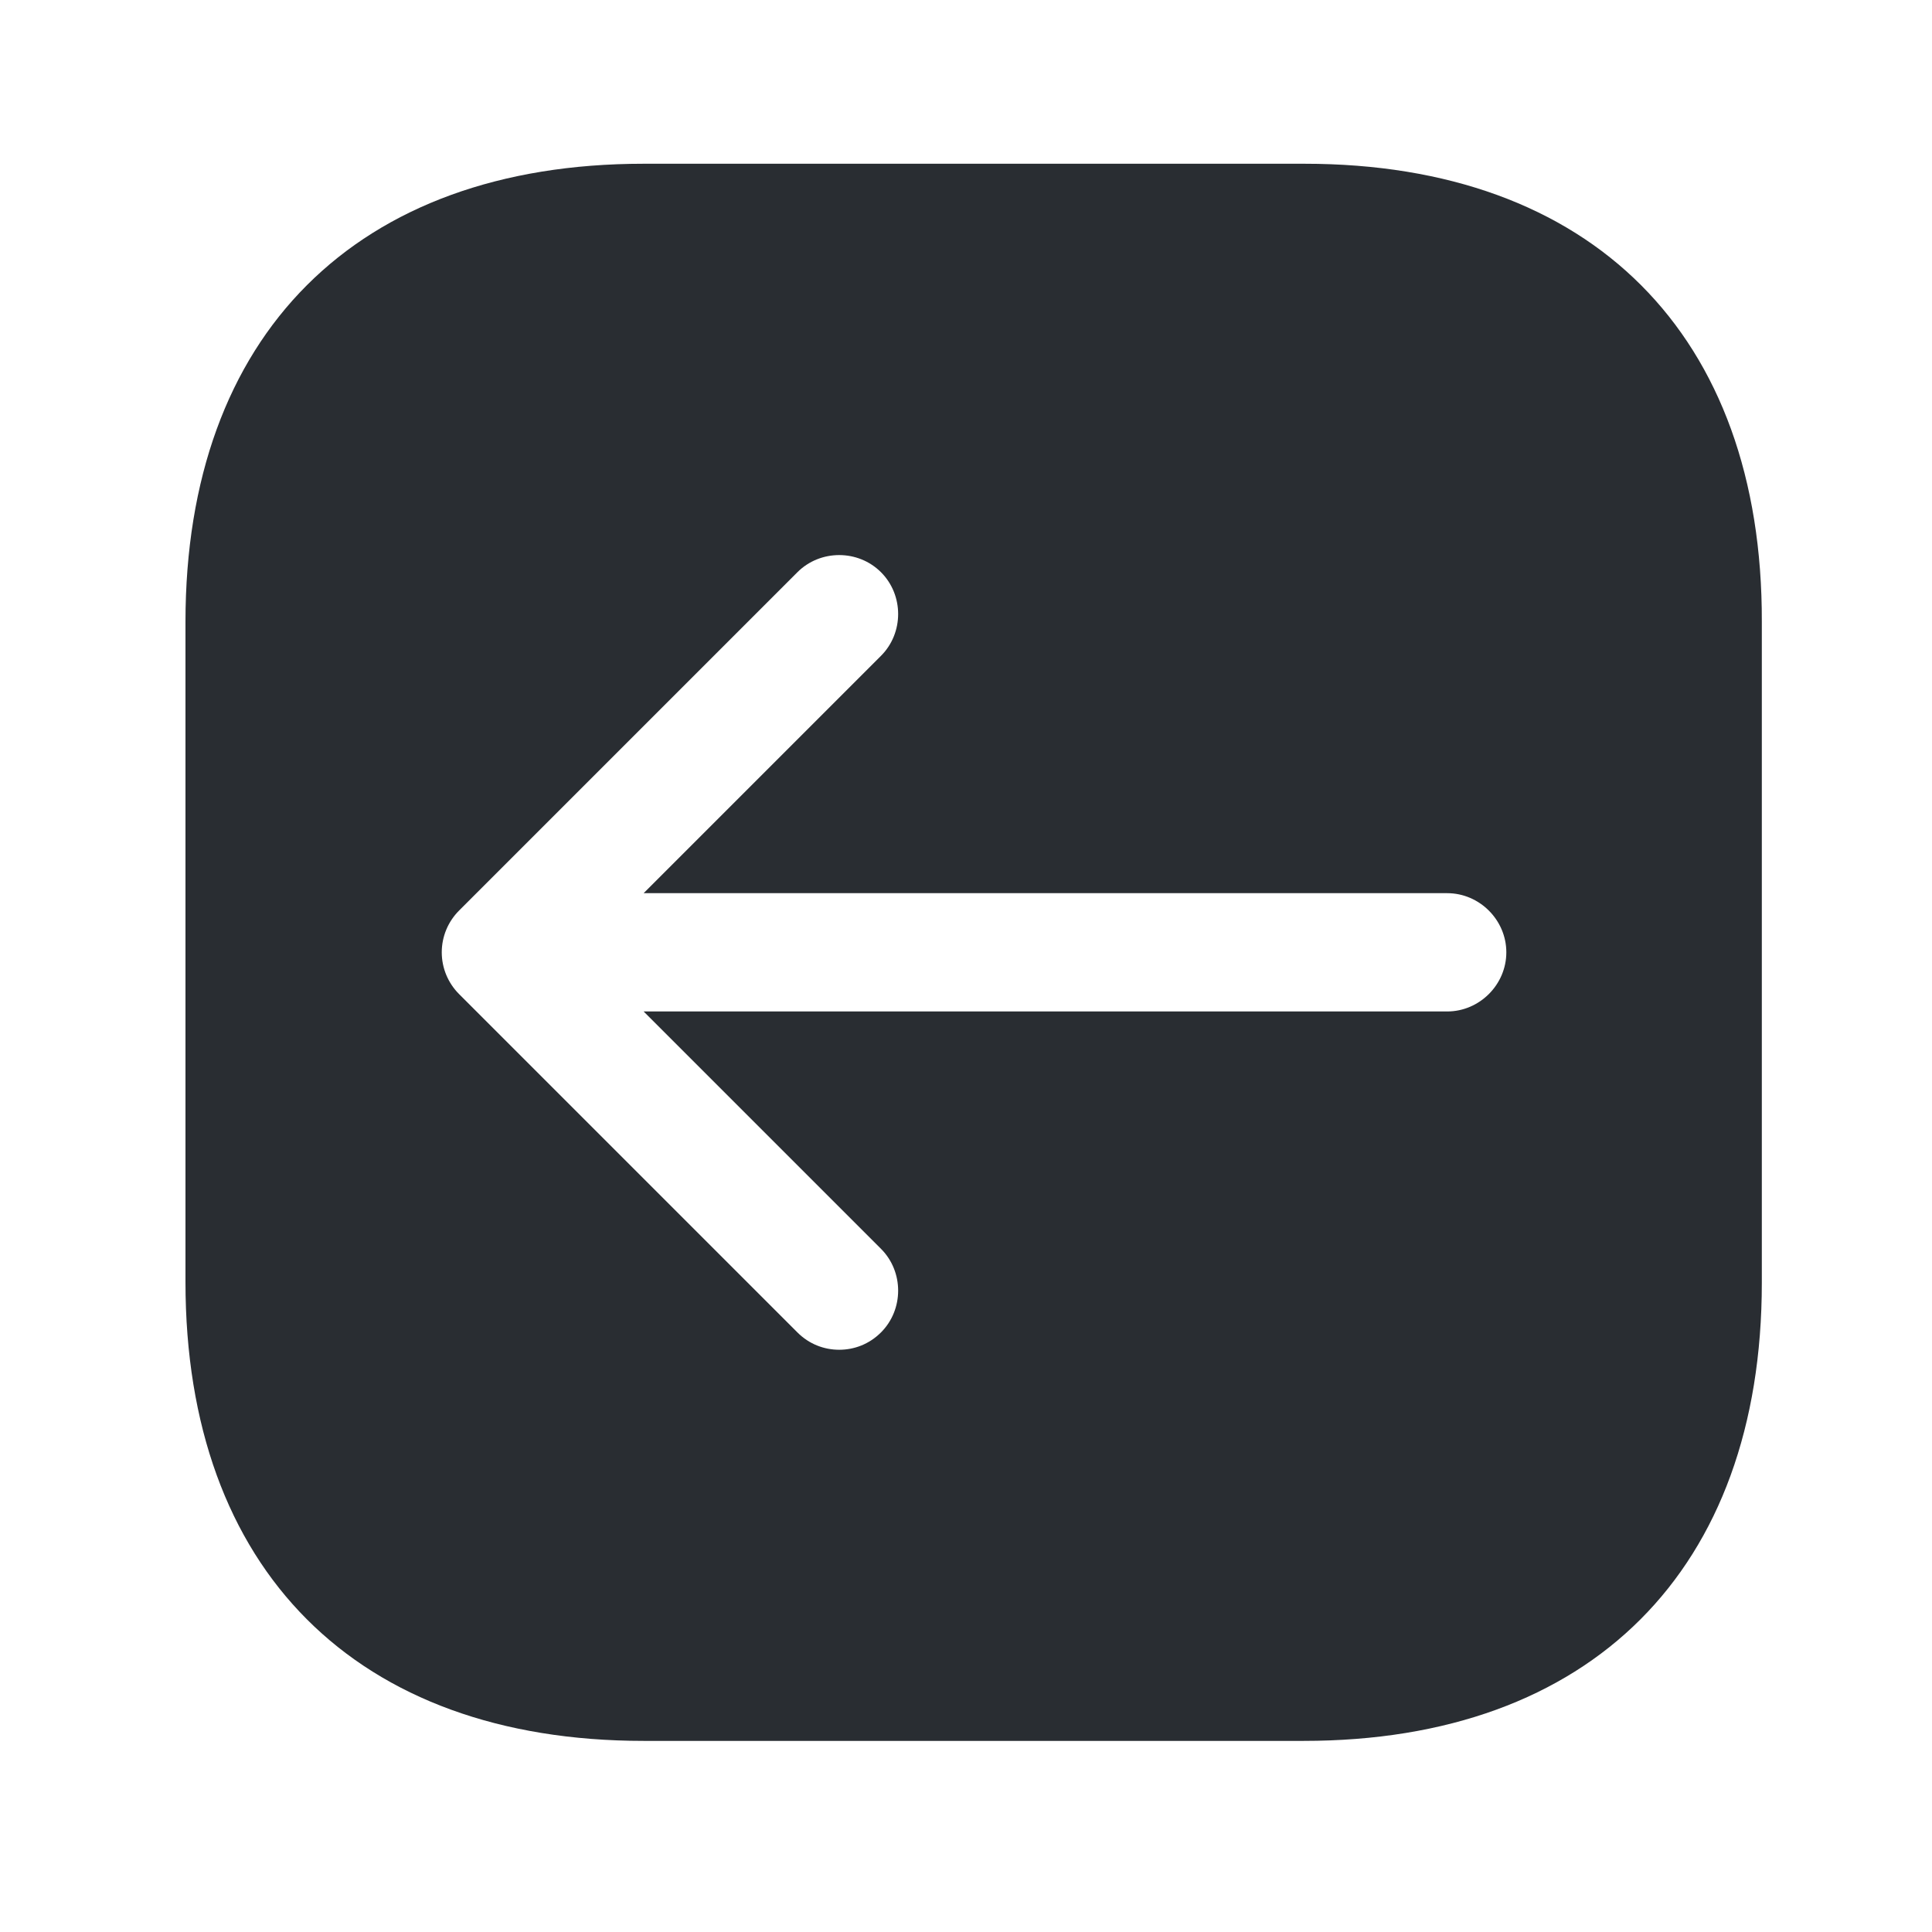 <svg width="49" height="49" viewBox="0 0 49 49" fill="none" xmlns="http://www.w3.org/2000/svg">
<path d="M33.084 4.153H16.324C9.044 4.153 4.704 8.493 4.704 15.773V32.513C4.704 39.813 9.044 44.153 16.324 44.153H33.064C40.344 44.153 44.684 39.813 44.684 32.533V15.773C44.704 8.493 40.364 4.153 33.084 4.153ZM36.704 25.653H16.324L22.344 31.673C22.924 32.253 22.924 33.213 22.344 33.793C22.044 34.093 21.664 34.233 21.284 34.233C20.904 34.233 20.524 34.093 20.224 33.793L11.644 25.213C11.364 24.933 11.204 24.553 11.204 24.153C11.204 23.753 11.364 23.373 11.644 23.093L20.224 14.513C20.804 13.933 21.764 13.933 22.344 14.513C22.924 15.093 22.924 16.053 22.344 16.633L16.324 22.653H36.704C37.524 22.653 38.204 23.333 38.204 24.153C38.204 24.973 37.524 25.653 36.704 25.653Z" fill="#292D32"/>
</svg>
